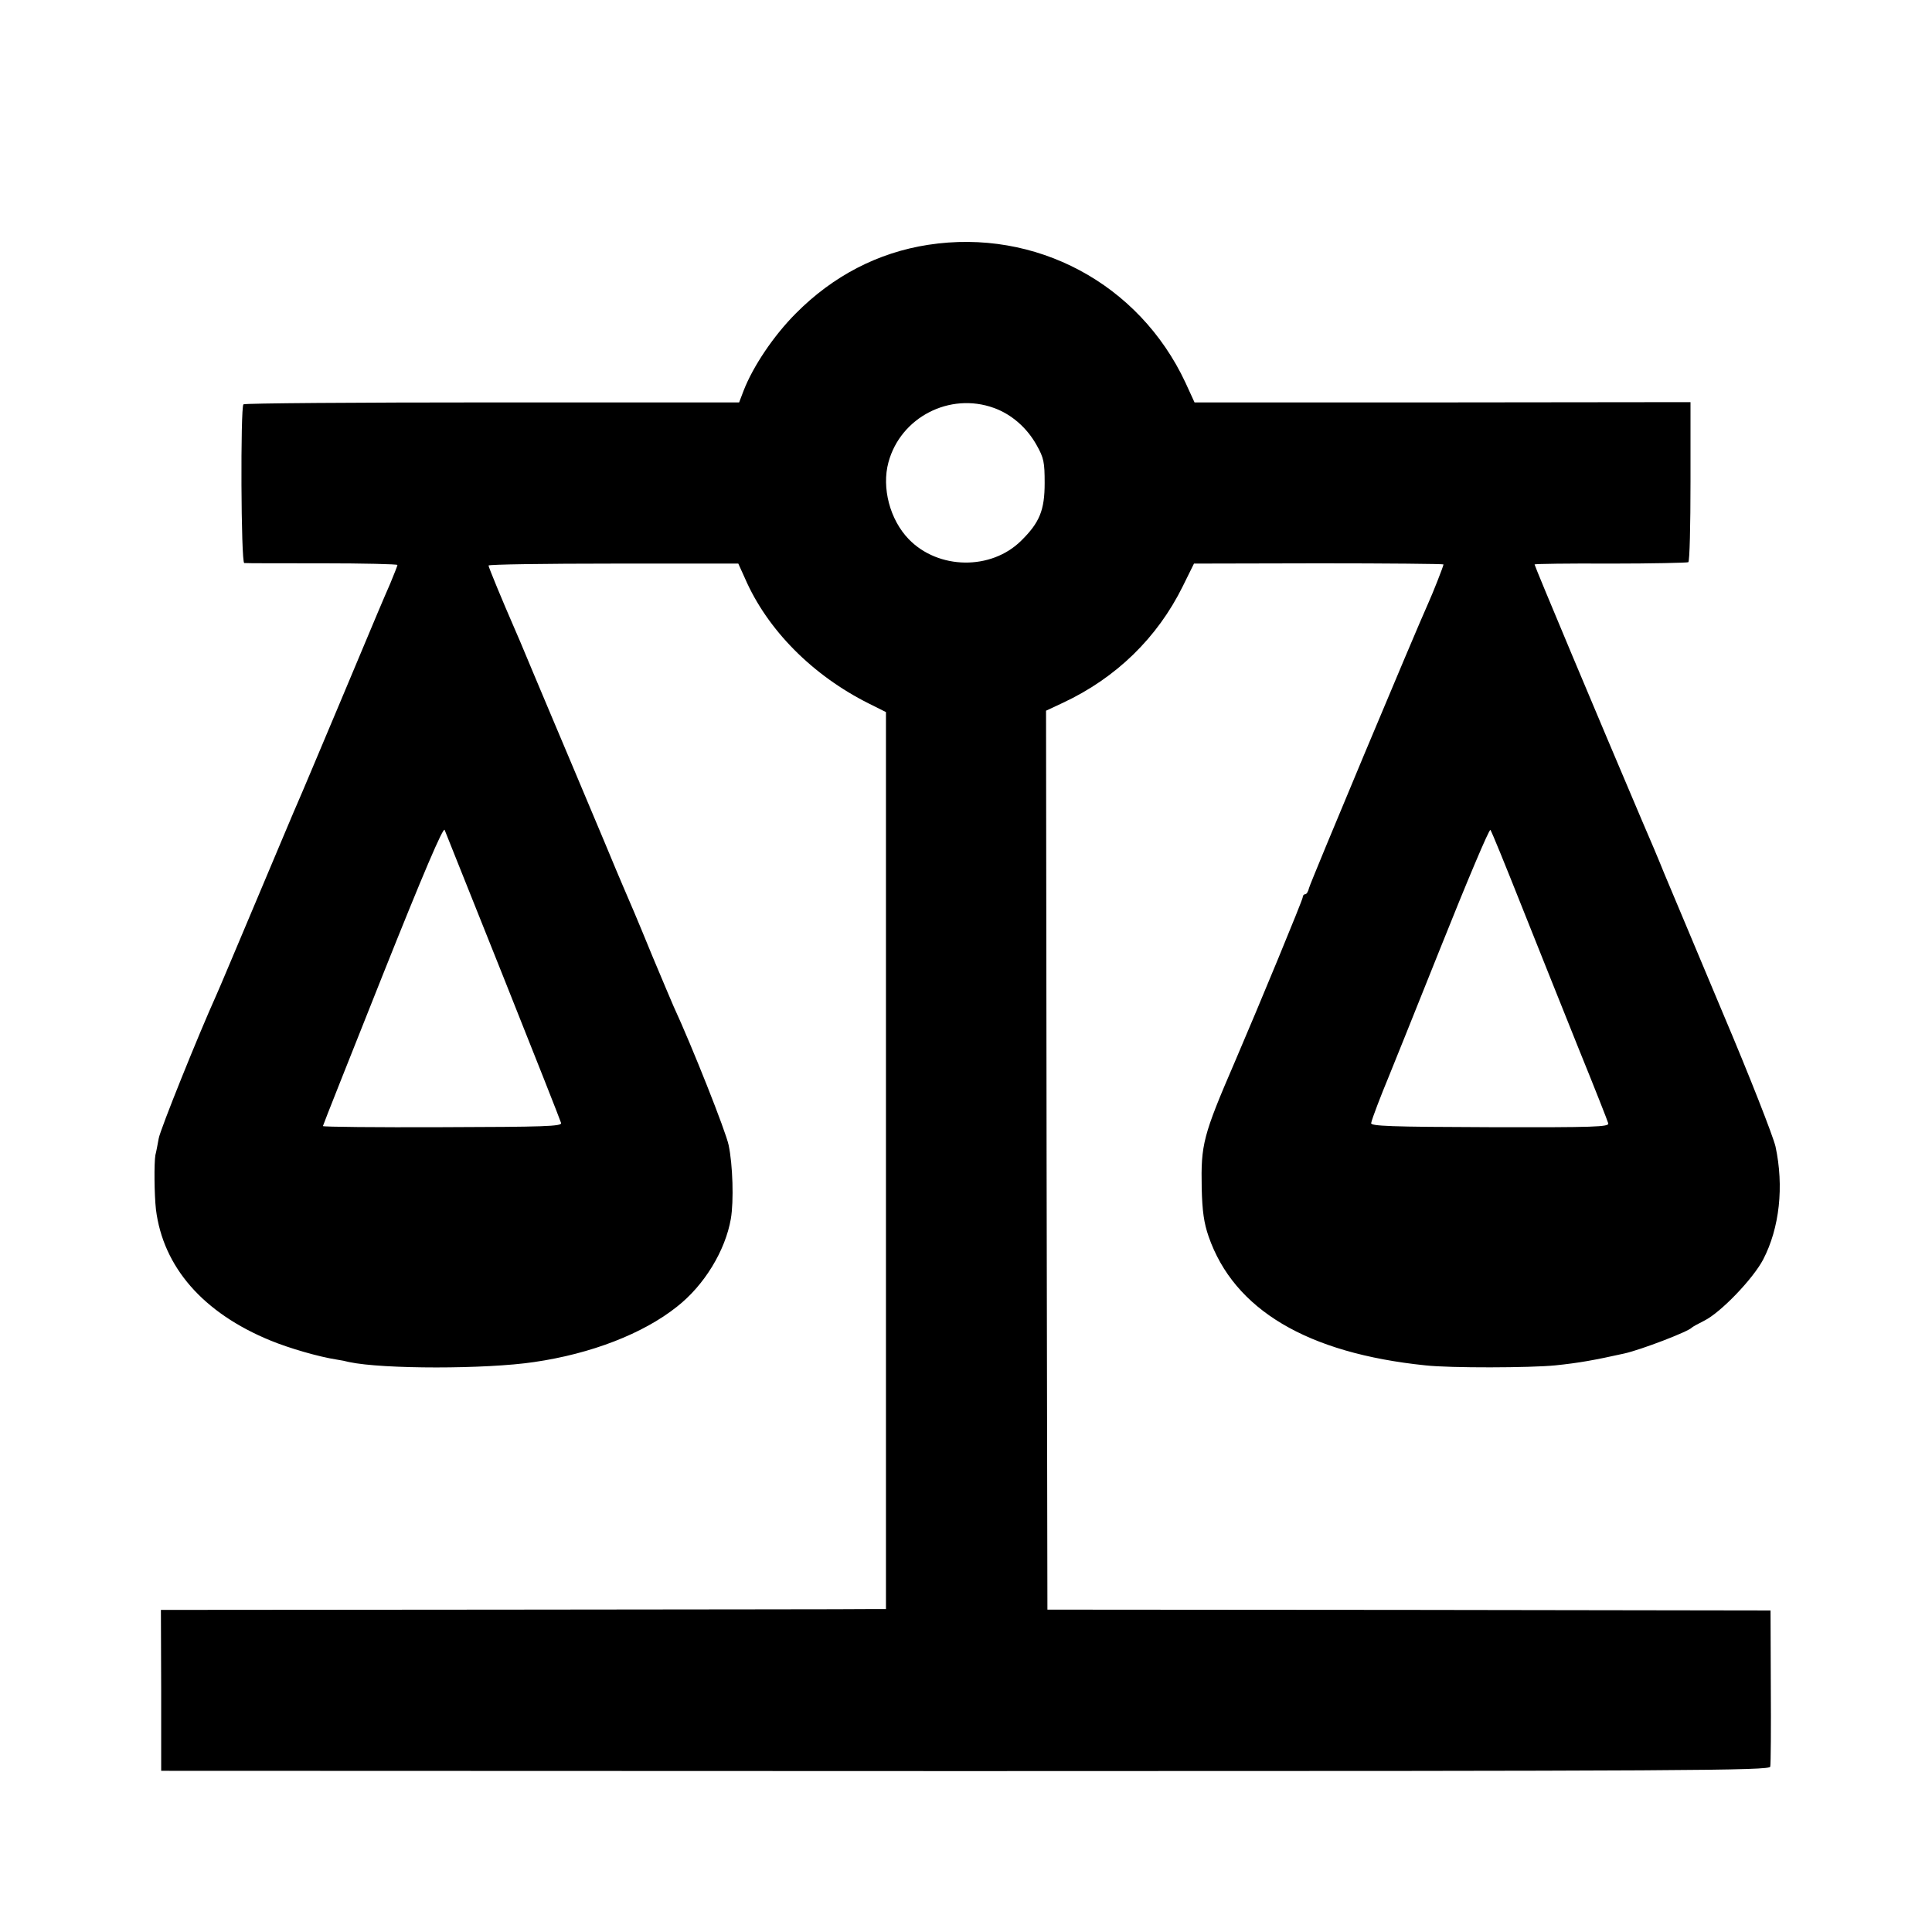 <?xml version="1.0" standalone="no"?>
<!DOCTYPE svg PUBLIC "-//W3C//DTD SVG 20010904//EN"
 "http://www.w3.org/TR/2001/REC-SVG-20010904/DTD/svg10.dtd">
<svg version="1.0" xmlns="http://www.w3.org/2000/svg"
 width="700pt" height="700pt" viewBox="0 0 700 700"
 preserveAspectRatio="xMidYMid meet">
<g transform="translate(0,700) scale(0.1,-0.1)"
fill="#000000" stroke="none">
<path d="M3363 6113 c-182 -28 -345 -113 -479 -248 -81 -81 -156 -193 -190
-281 l-16 -42 -894 0 c-492 0 -898 -3 -902 -7 -11 -11 -9 -575 3 -575 5 -1
133 -1 283 -1 149 0 272 -3 272 -6 0 -3 -12 -33 -26 -67 -33 -76 -26 -59 -184
-436 -73 -173 -140 -333 -150 -355 -10 -22 -77 -182 -150 -355 -73 -173 -138
-328 -146 -345 -65 -144 -204 -489 -209 -520 -4 -22 -9 -49 -12 -60 -5 -29 -4
-143 2 -197 26 -209 171 -375 415 -475 68 -28 175 -59 240 -69 14 -2 34 -6 45
-9 122 -26 496 -26 670 0 207 30 395 103 517 200 100 78 176 204 196 319 11
64 7 196 -8 267 -10 49 -132 357 -200 504 -5 11 -39 92 -76 180 -64 156 -76
183 -107 255 -8 19 -38 89 -65 155 -28 66 -83 197 -122 290 -40 94 -101 240
-137 325 -35 85 -69 164 -74 175 -35 80 -89 210 -89 216 0 4 204 7 453 7 l452
0 24 -53 c81 -187 245 -352 449 -454 l62 -31 0 -1625 0 -1625 -62 0 c-35 -1
-626 -1 -1314 -2 l-1251 -1 1 -291 0 -292 2913 -1 c2648 0 2913 2 2917 16 2 9
3 140 2 291 l-1 275 -1310 2 -1310 1 -3 1629 -2 1628 62 29 c192 90 341 235
433 421 l41 83 452 1 c249 0 452 -2 452 -4 0 -6 -39 -105 -55 -140 -47 -104
-428 -1014 -432 -1032 -3 -13 -9 -23 -14 -23 -5 0 -9 -5 -9 -11 0 -9 -157
-389 -245 -594 -117 -271 -124 -301 -121 -460 2 -83 8 -126 25 -175 92 -265
357 -423 786 -467 90 -10 379 -9 470 0 87 9 142 19 250 43 59 13 232 79 245
94 3 3 23 14 45 25 60 30 176 151 213 221 60 115 76 266 45 410 -9 38 -93 253
-191 484 -96 228 -191 456 -212 505 -20 50 -56 135 -80 190 -157 369 -390 924
-390 930 0 2 124 4 275 3 151 0 278 3 282 5 5 3 8 134 8 292 l0 288 -899 -1
-898 0 -33 72 c-168 359 -543 559 -932 499z m238 -591 c64 -23 120 -72 155
-135 26 -46 29 -62 29 -137 0 -98 -18 -143 -85 -209 -109 -108 -300 -105 -407
5 -69 71 -99 187 -74 279 44 163 222 255 382 197z m-1777 -2062 c113 -283 207
-521 209 -529 2 -12 -60 -14 -431 -15 -237 -1 -432 1 -432 4 0 3 98 249 217
548 146 366 219 537 224 525 4 -10 100 -250 213 -533z m3688 260 c58 -146 152
-380 208 -520 57 -140 105 -262 107 -270 4 -13 -49 -15 -429 -14 -362 1 -433
4 -430 15 3 16 37 104 62 164 9 22 95 235 190 473 95 238 176 430 180 425 4
-4 54 -127 112 -273z"/>
</g>
</svg>

